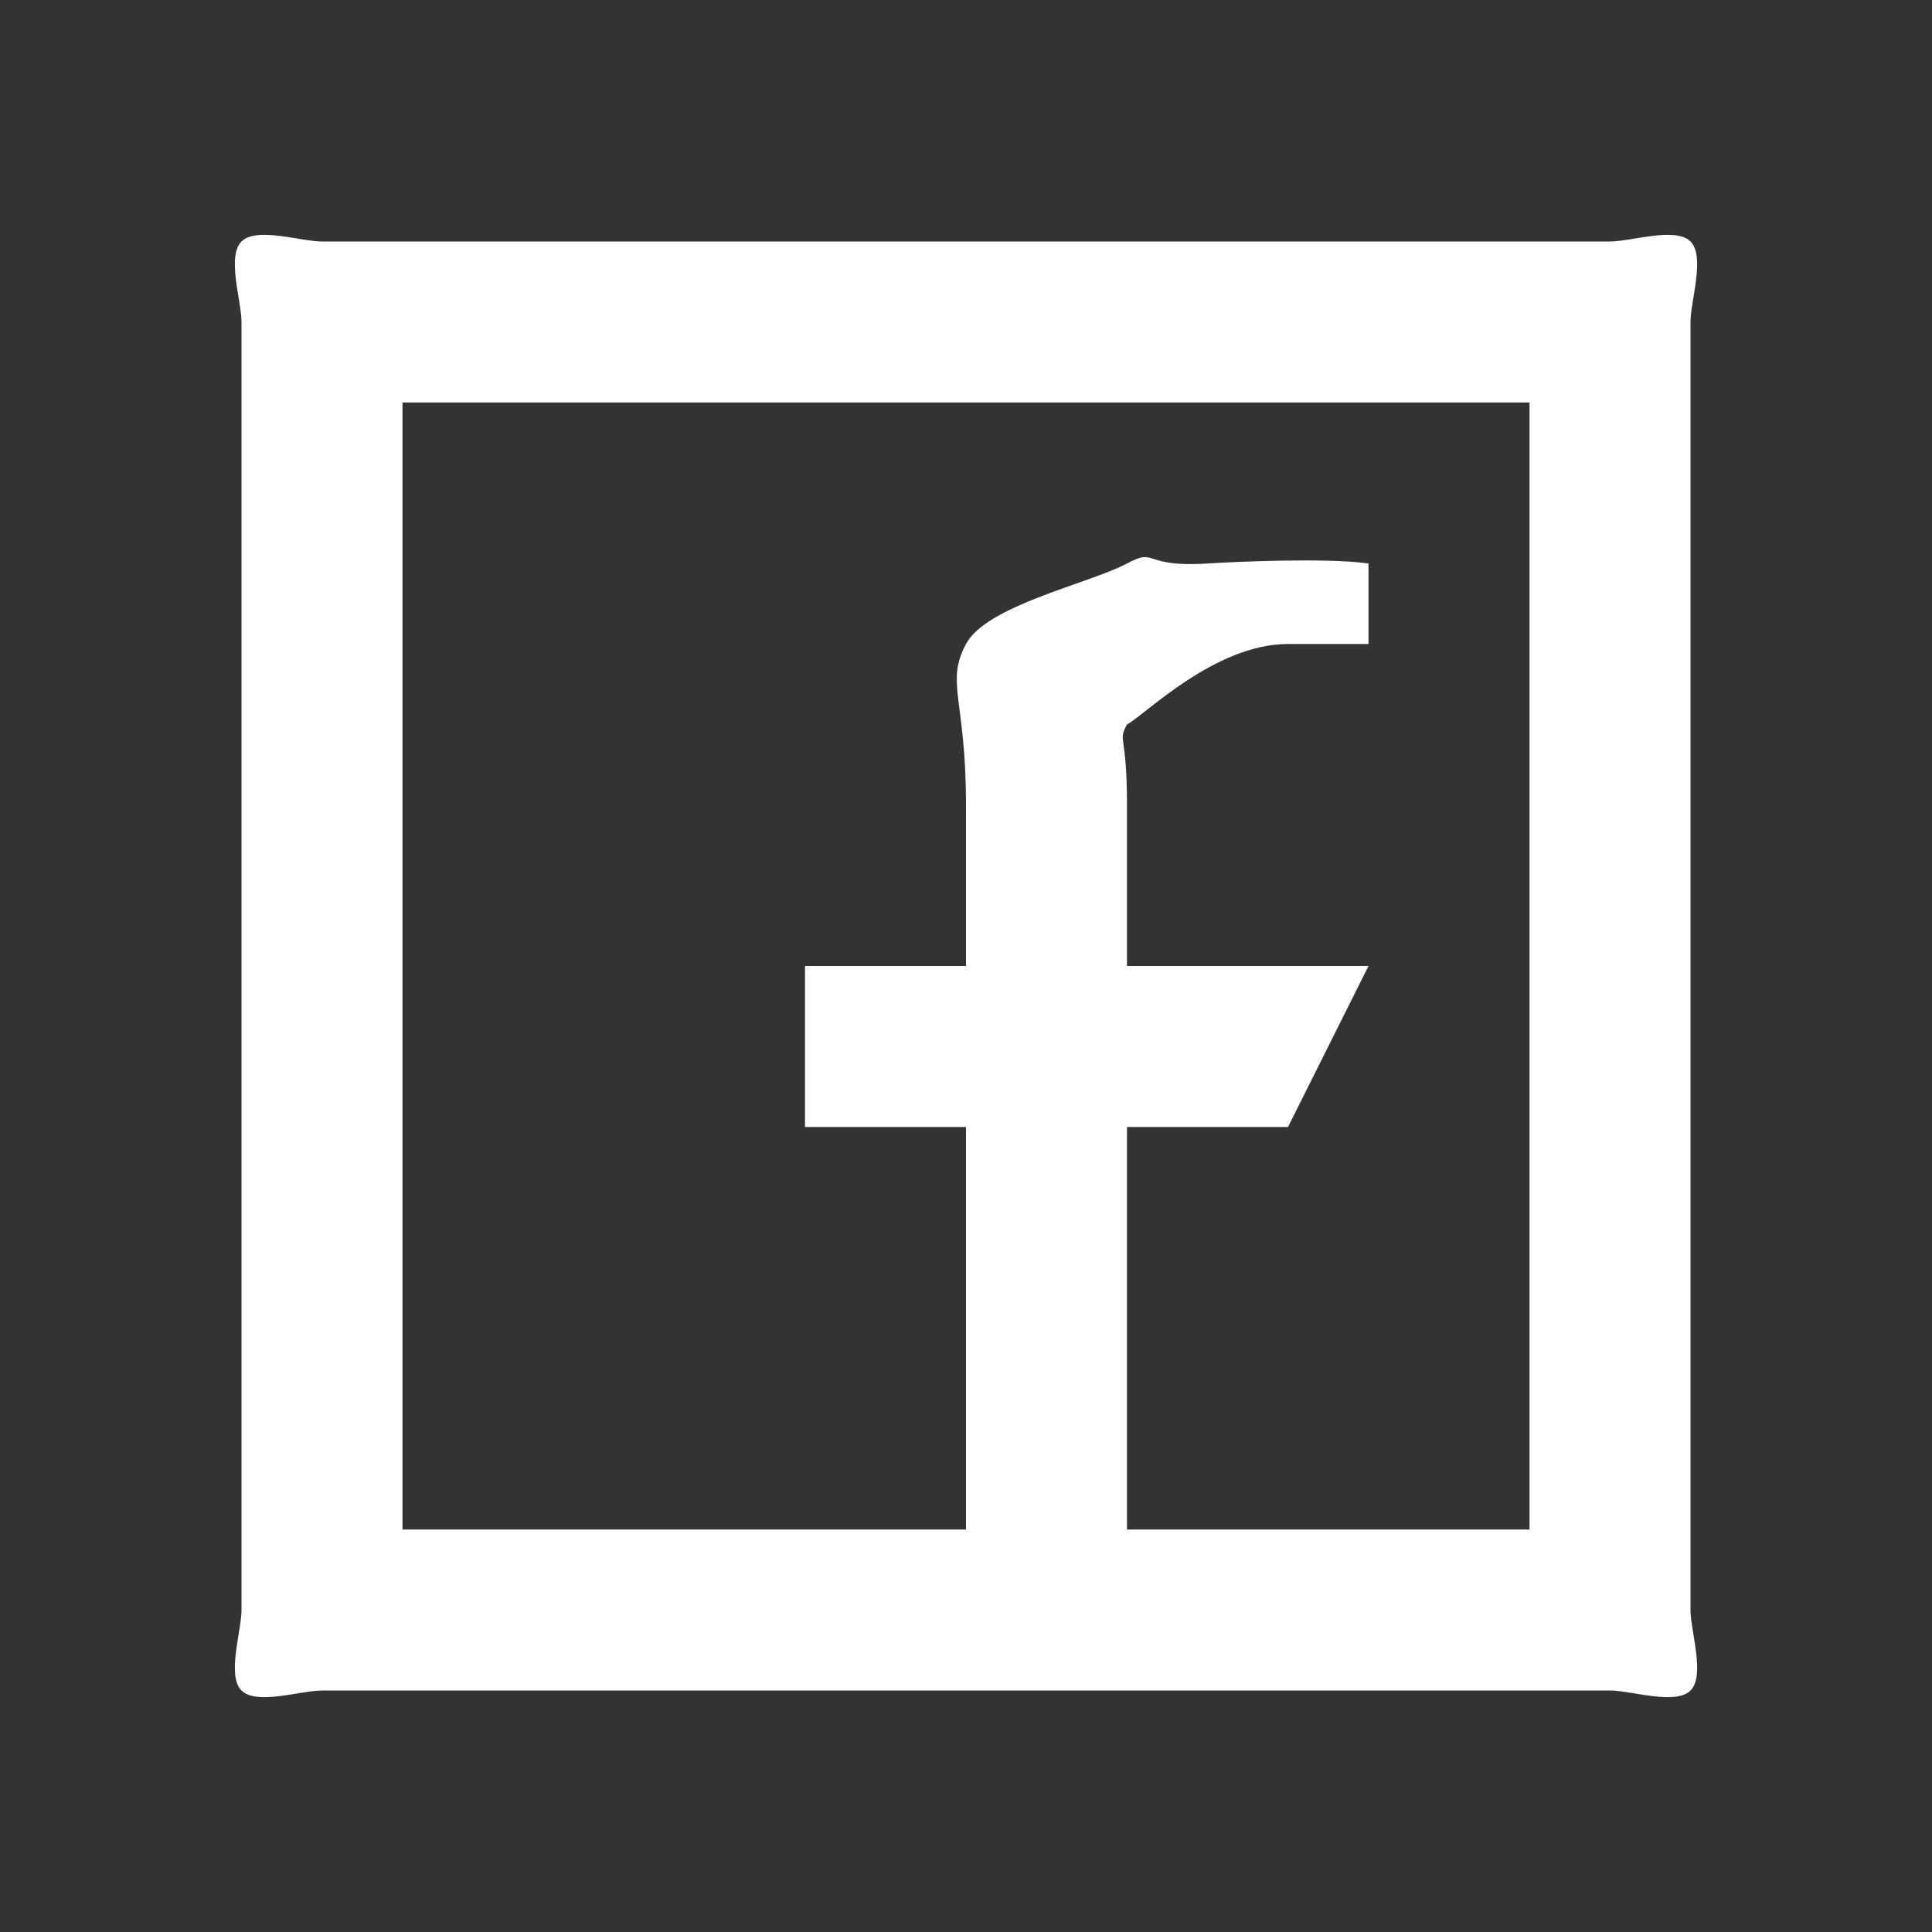<svg width="24" height="24" viewBox="0 0 24 24" fill="none" xmlns="http://www.w3.org/2000/svg">
<rect x="0" y="0" width="24" height="24" fill="#333333" stroke="none"/>
<path d="M14 19H19V5H5V19H12V14H10V12H12V10C12 8.675 11.742 8.485 12 8C12.254 7.521 13.52 7.253 14 7C14.379 6.797 14.178 7.053 15 7C15.326 6.979 16.482 6.926 17 7V8H16C15.091 8 14.224 8.88 14 9C13.866 9.069 14.069 8.866 14 9C13.881 9.224 14 9.09 14 10V12H17L16 14H14V19ZM4 3H20C20.263 3 20.814 2.814 21 3C21.186 3.186 21 3.737 21 4V20C21 20.263 21.186 20.814 21 21C20.814 21.186 20.263 21 20 21H4C3.737 21 3.186 21.186 3 21C2.814 20.814 3 20.263 3 20V4C3 3.737 2.814 3.186 3 3C3.186 2.814 3.737 3 4 3V3Z" fill="white"/>
</svg>
